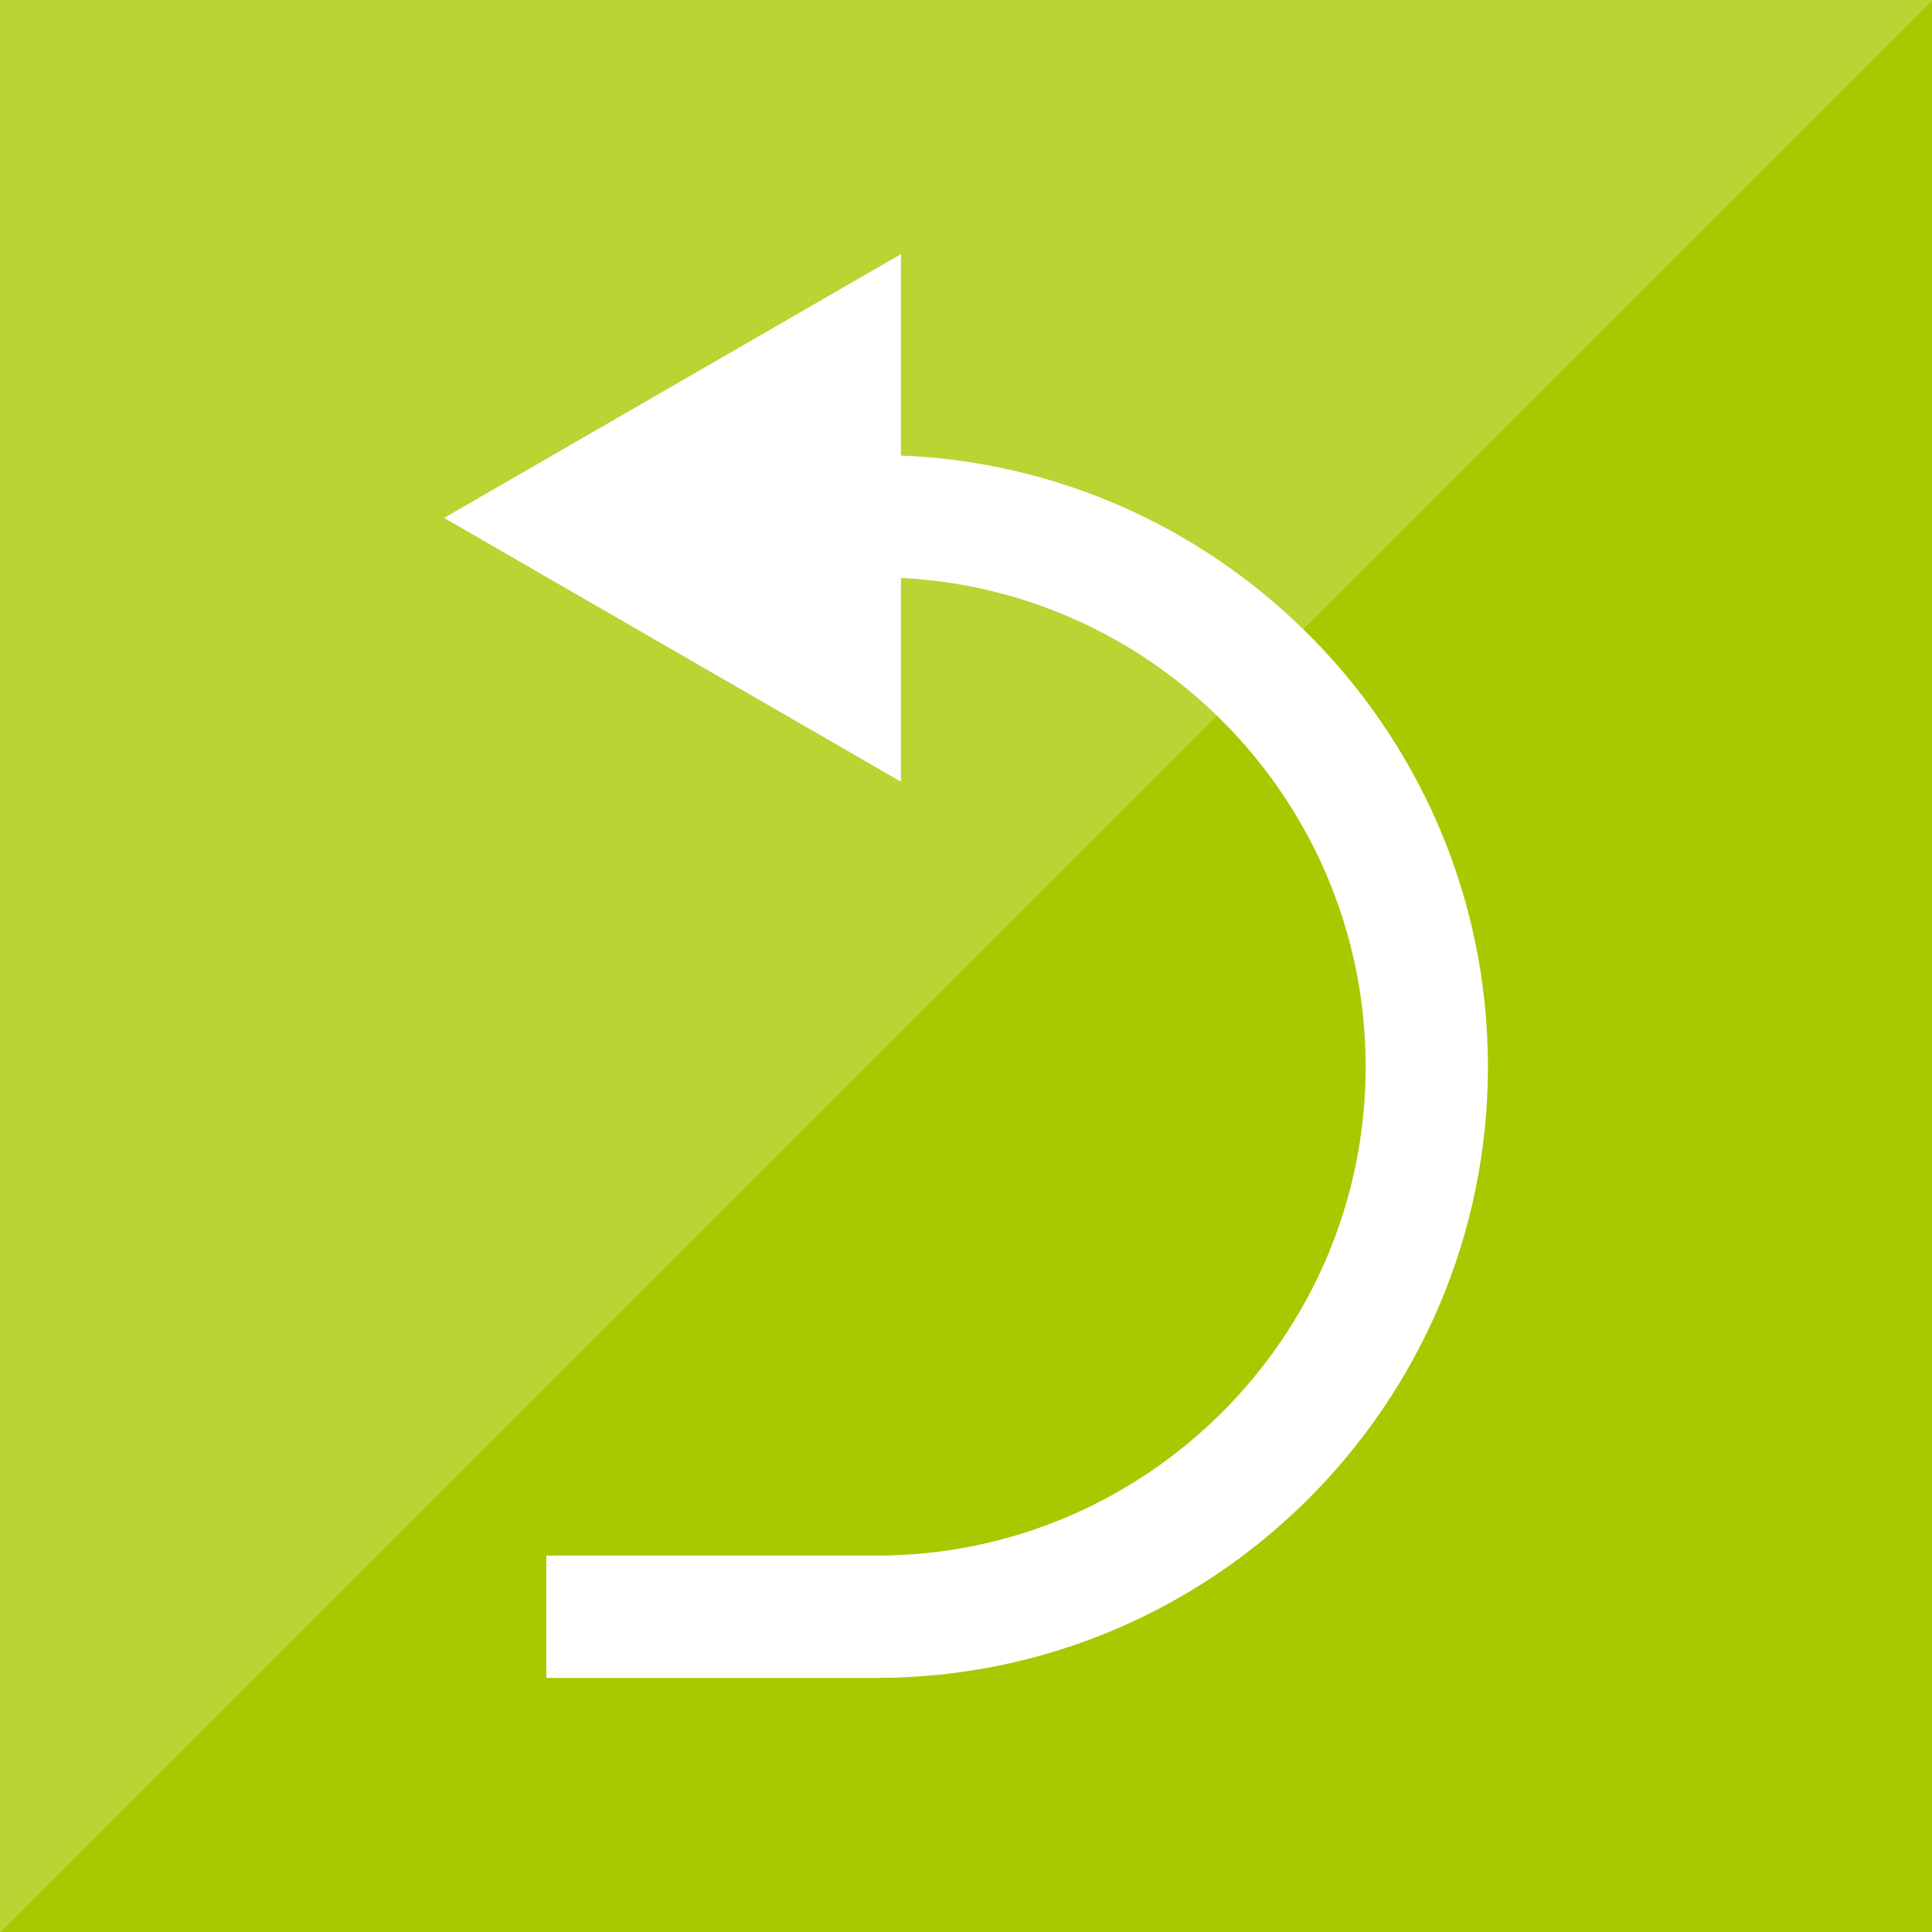 <?xml version="1.0" encoding="utf-8"?>
<!-- Generator: Adobe Illustrator 16.0.0, SVG Export Plug-In . SVG Version: 6.00 Build 0)  -->
<!DOCTYPE svg PUBLIC "-//W3C//DTD SVG 1.1//EN" "http://www.w3.org/Graphics/SVG/1.1/DTD/svg11.dtd">
<svg version="1.1" id="Layer_1" xmlns="http://www.w3.org/2000/svg" xmlns:xlink="http://www.w3.org/1999/xlink" x="0px" y="0px"
	 width="120px" height="120px" viewBox="0 0 120 120" enable-background="new 0 0 120 120" xml:space="preserve">
<path opacity="0.8" fill="#A8C900" enable-background="new    " d="M55.96,35.897v12.656L27.583,32.169L55.96,15.784v12.512
	c9.696,0.383,18.462,4.425,24.972,10.772L120,0H0v120l75.567-75.567C70.436,39.46,63.562,36.273,55.96,35.897z"/>
<path fill="#A8C900" d="M80.933,39.068c7.078,6.902,11.485,16.53,11.485,27.173c0,20.939-17.036,37.976-37.977,37.976H33.935v-7.595
	h20.507c16.753,0,30.381-13.629,30.381-30.381c0-8.549-3.553-16.282-9.255-21.808L0,120h120V0L80.933,39.068z"/>
</svg>
